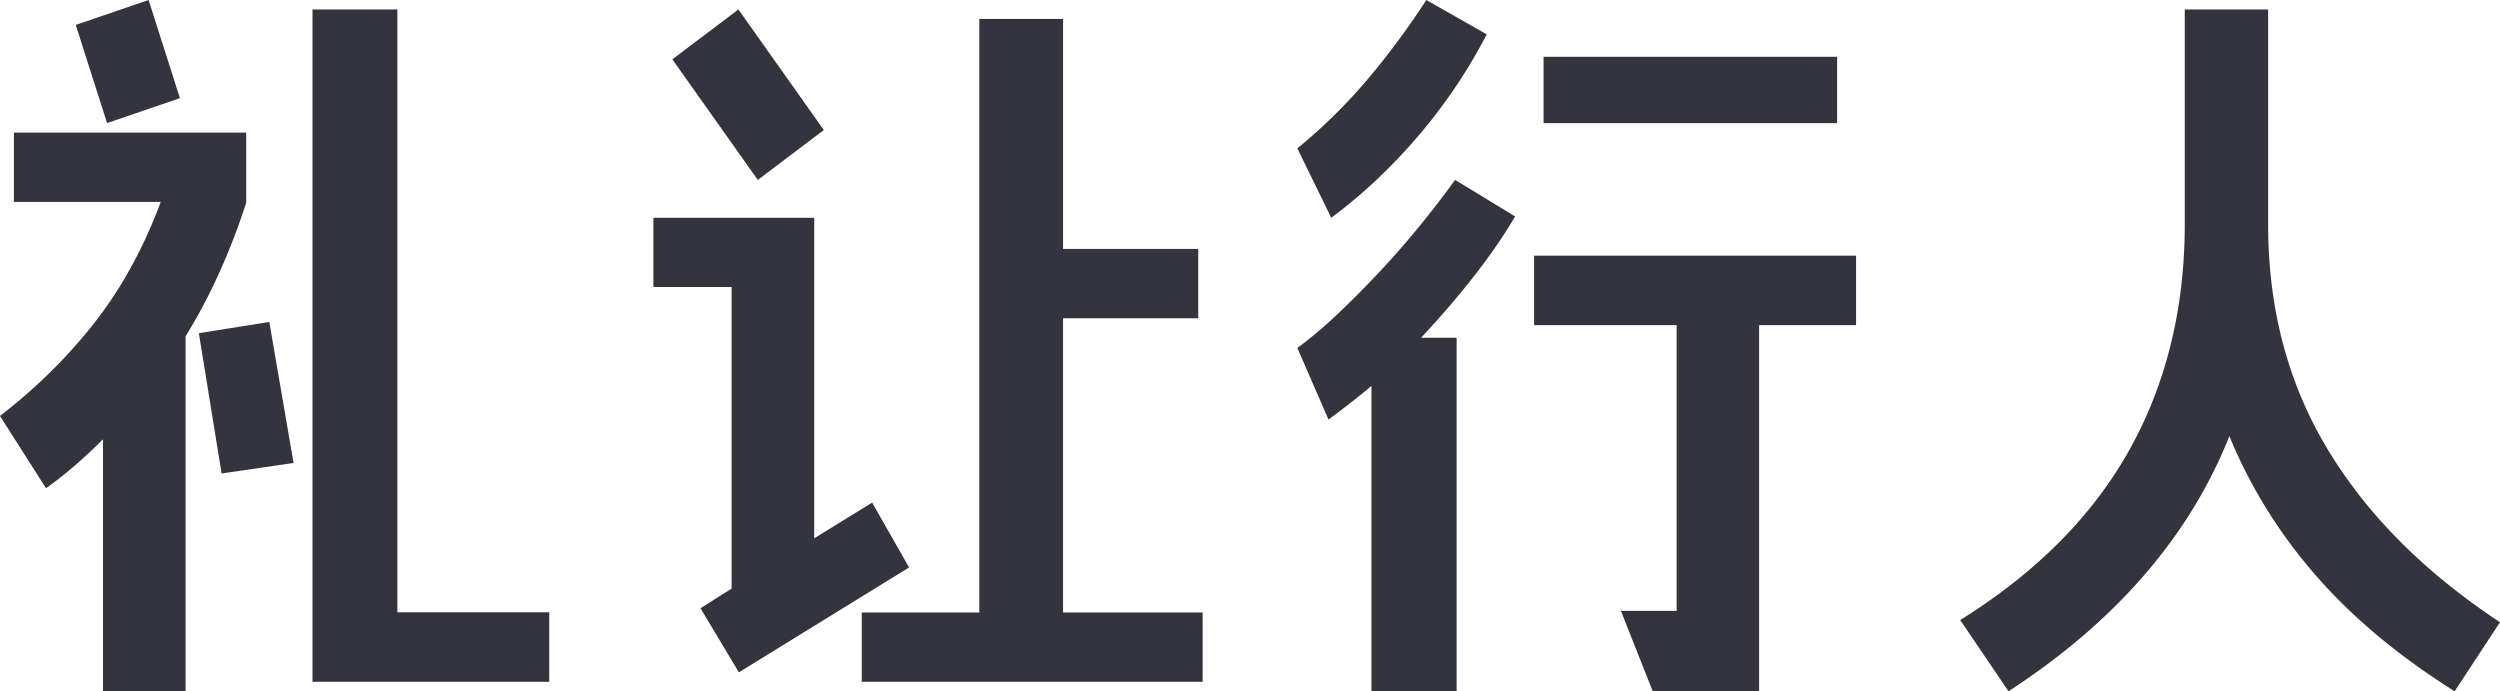 <svg width="264" height="73" xmlns="http://www.w3.org/2000/svg"><path d="M11.308 13L19 10.368 15.692 0 8 2.632 11.308 13zM58 72v-7.347H41.962V1H33v71h25zm-38.404 1V35.518c2.572-4.165 4.707-8.87 6.404-14.114V14H1.466v7.327h15.507c-1.8 4.833-4.114 9.062-6.943 12.687C7.2 37.639 3.858 40.942 0 43.924l4.86 7.635a41.145 41.145 0 003.125-2.467 57.86 57.86 0 002.893-2.7V73h8.718zM23.4 50l7.6-1.109L28.44 34 21 35.188 23.4 50zm56.624-31L87 13.734 77.976 1 71 6.266 80.024 19zM127 72v-7.324h-14.741V33.608h14.275v-7.324H112.26V2h-8.845v62.676H91V72h36zm-48.975-1L96 59.923l-3.9-6.846-6.12 3.77V23H69v7.308h8.26v31.846l-3.288 2.077L78.025 71zm62.555-48c3.32-2.47 6.394-5.364 9.222-8.683A56.498 56.498 0 00157 3.627L150.619 0a82.41 82.41 0 01-6.265 8.451A57.13 57.13 0 01137 15.668L140.58 23zM194 13V6h-31v7h31zm-40.18 60V35.663h-3.755a94.91 94.91 0 005.515-6.403c1.695-2.16 3.168-4.294 4.42-6.403L153.663 19a111.25 111.25 0 01-3.56 4.629 91.061 91.061 0 01-4.224 4.86 107.491 107.491 0 01-4.498 4.551c-1.513 1.44-2.973 2.674-4.381 3.703l3.286 7.56a83.897 83.897 0 004.537-3.549V73h8.997zm31.942 0V34.332H196V27h-34v7.332h15.052V64.51h-5.883L174.53 73h11.232zM264 65.708c-7.981-5.27-14.057-11.373-18.228-18.307-4.17-6.934-6.256-14.827-6.256-23.68V1h-8.805v22.644c0 8.904-1.943 16.849-5.83 23.834-3.888 6.985-9.848 12.985-17.881 18L212.098 73c11.327-7.369 19.103-16.35 23.325-26.942 2.214 5.373 5.265 10.285 9.152 14.737 3.888 4.452 8.766 8.52 14.636 12.205L264 65.708z" fill="#34343E" fill-rule="nonzero"/></svg>
